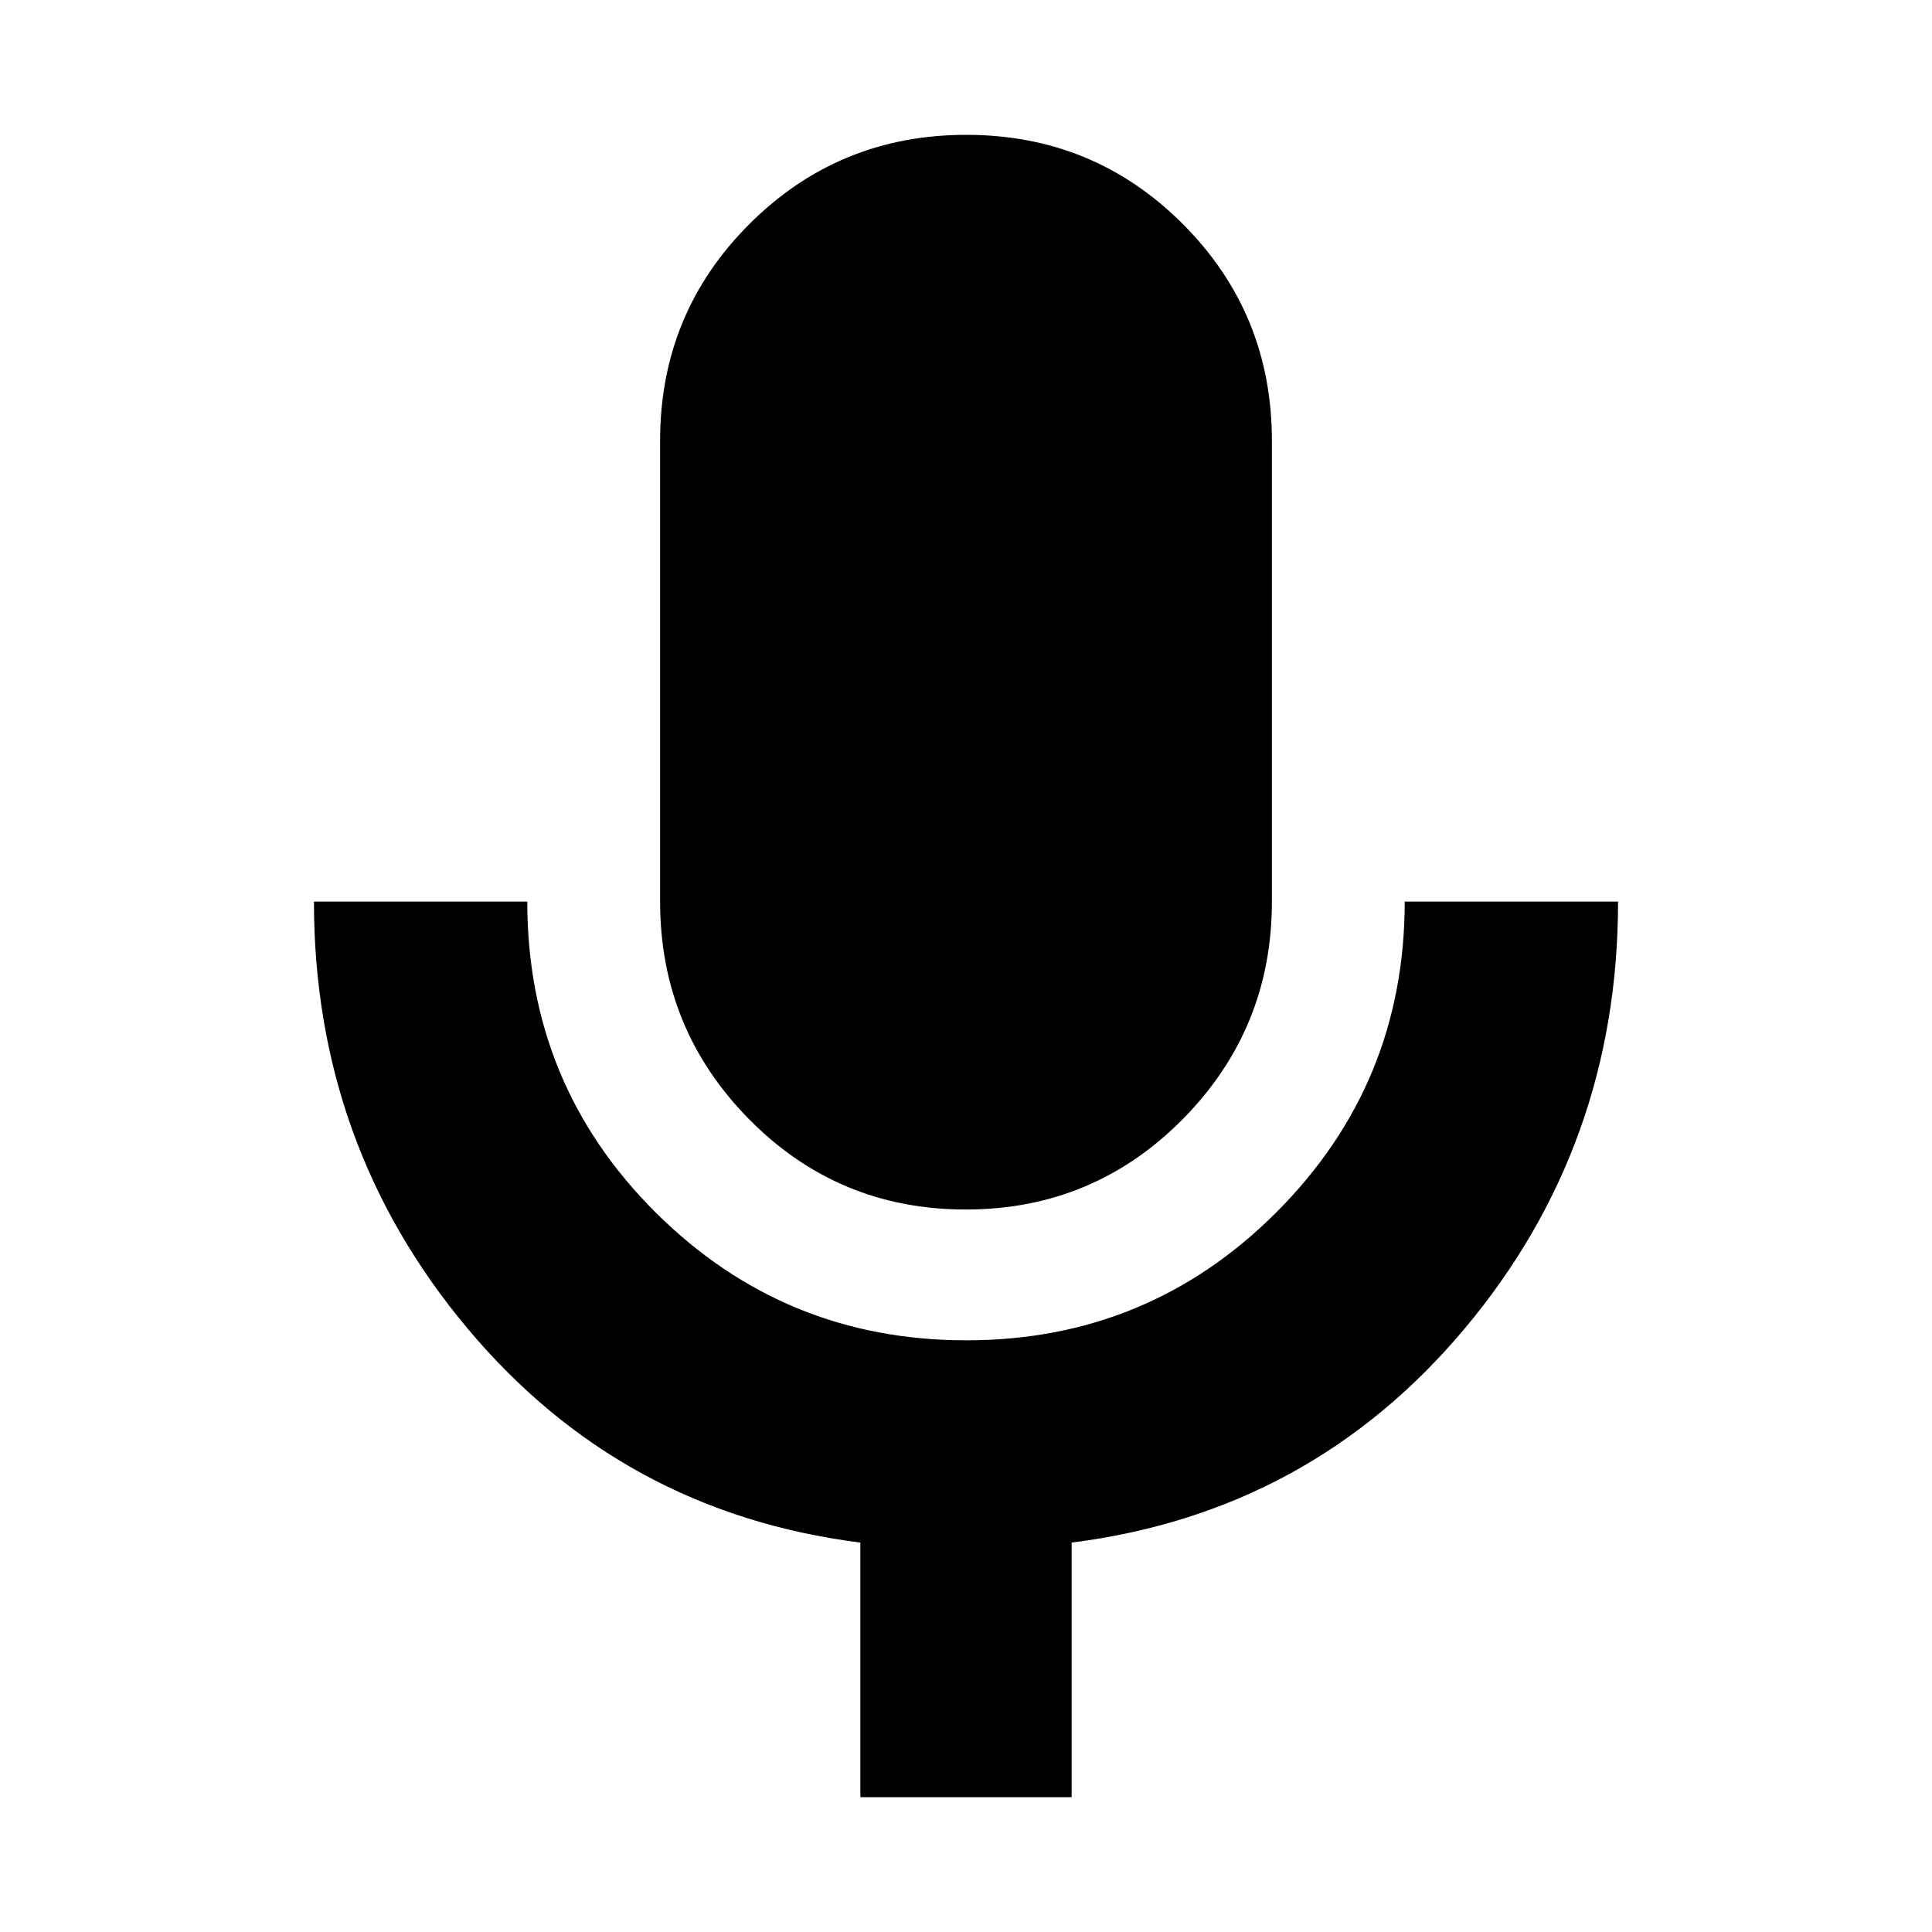 <svg xmlns="http://www.w3.org/2000/svg" height="24" viewBox="0 -960 960 960" width="24"><path d="M479.88-359q-63.38 0-107.63-44.83Q328-448.67 328-512v-229q0-63.33 44.37-107.67Q416.74-893 480.12-893t107.63 44.33Q632-804.33 632-741v229q0 63.33-44.37 108.17Q543.26-359 479.88-359ZM427.5-67v-126.5q-118.5-15-195-106.17Q156-390.83 156-512h106q0 91 63.82 154.5Q389.65-294 480.2-294q90.56 0 154.18-63.77Q698-421.53 698-512h106q0 121.5-76.5 212.5t-195 106V-67h-105Z"/></svg>